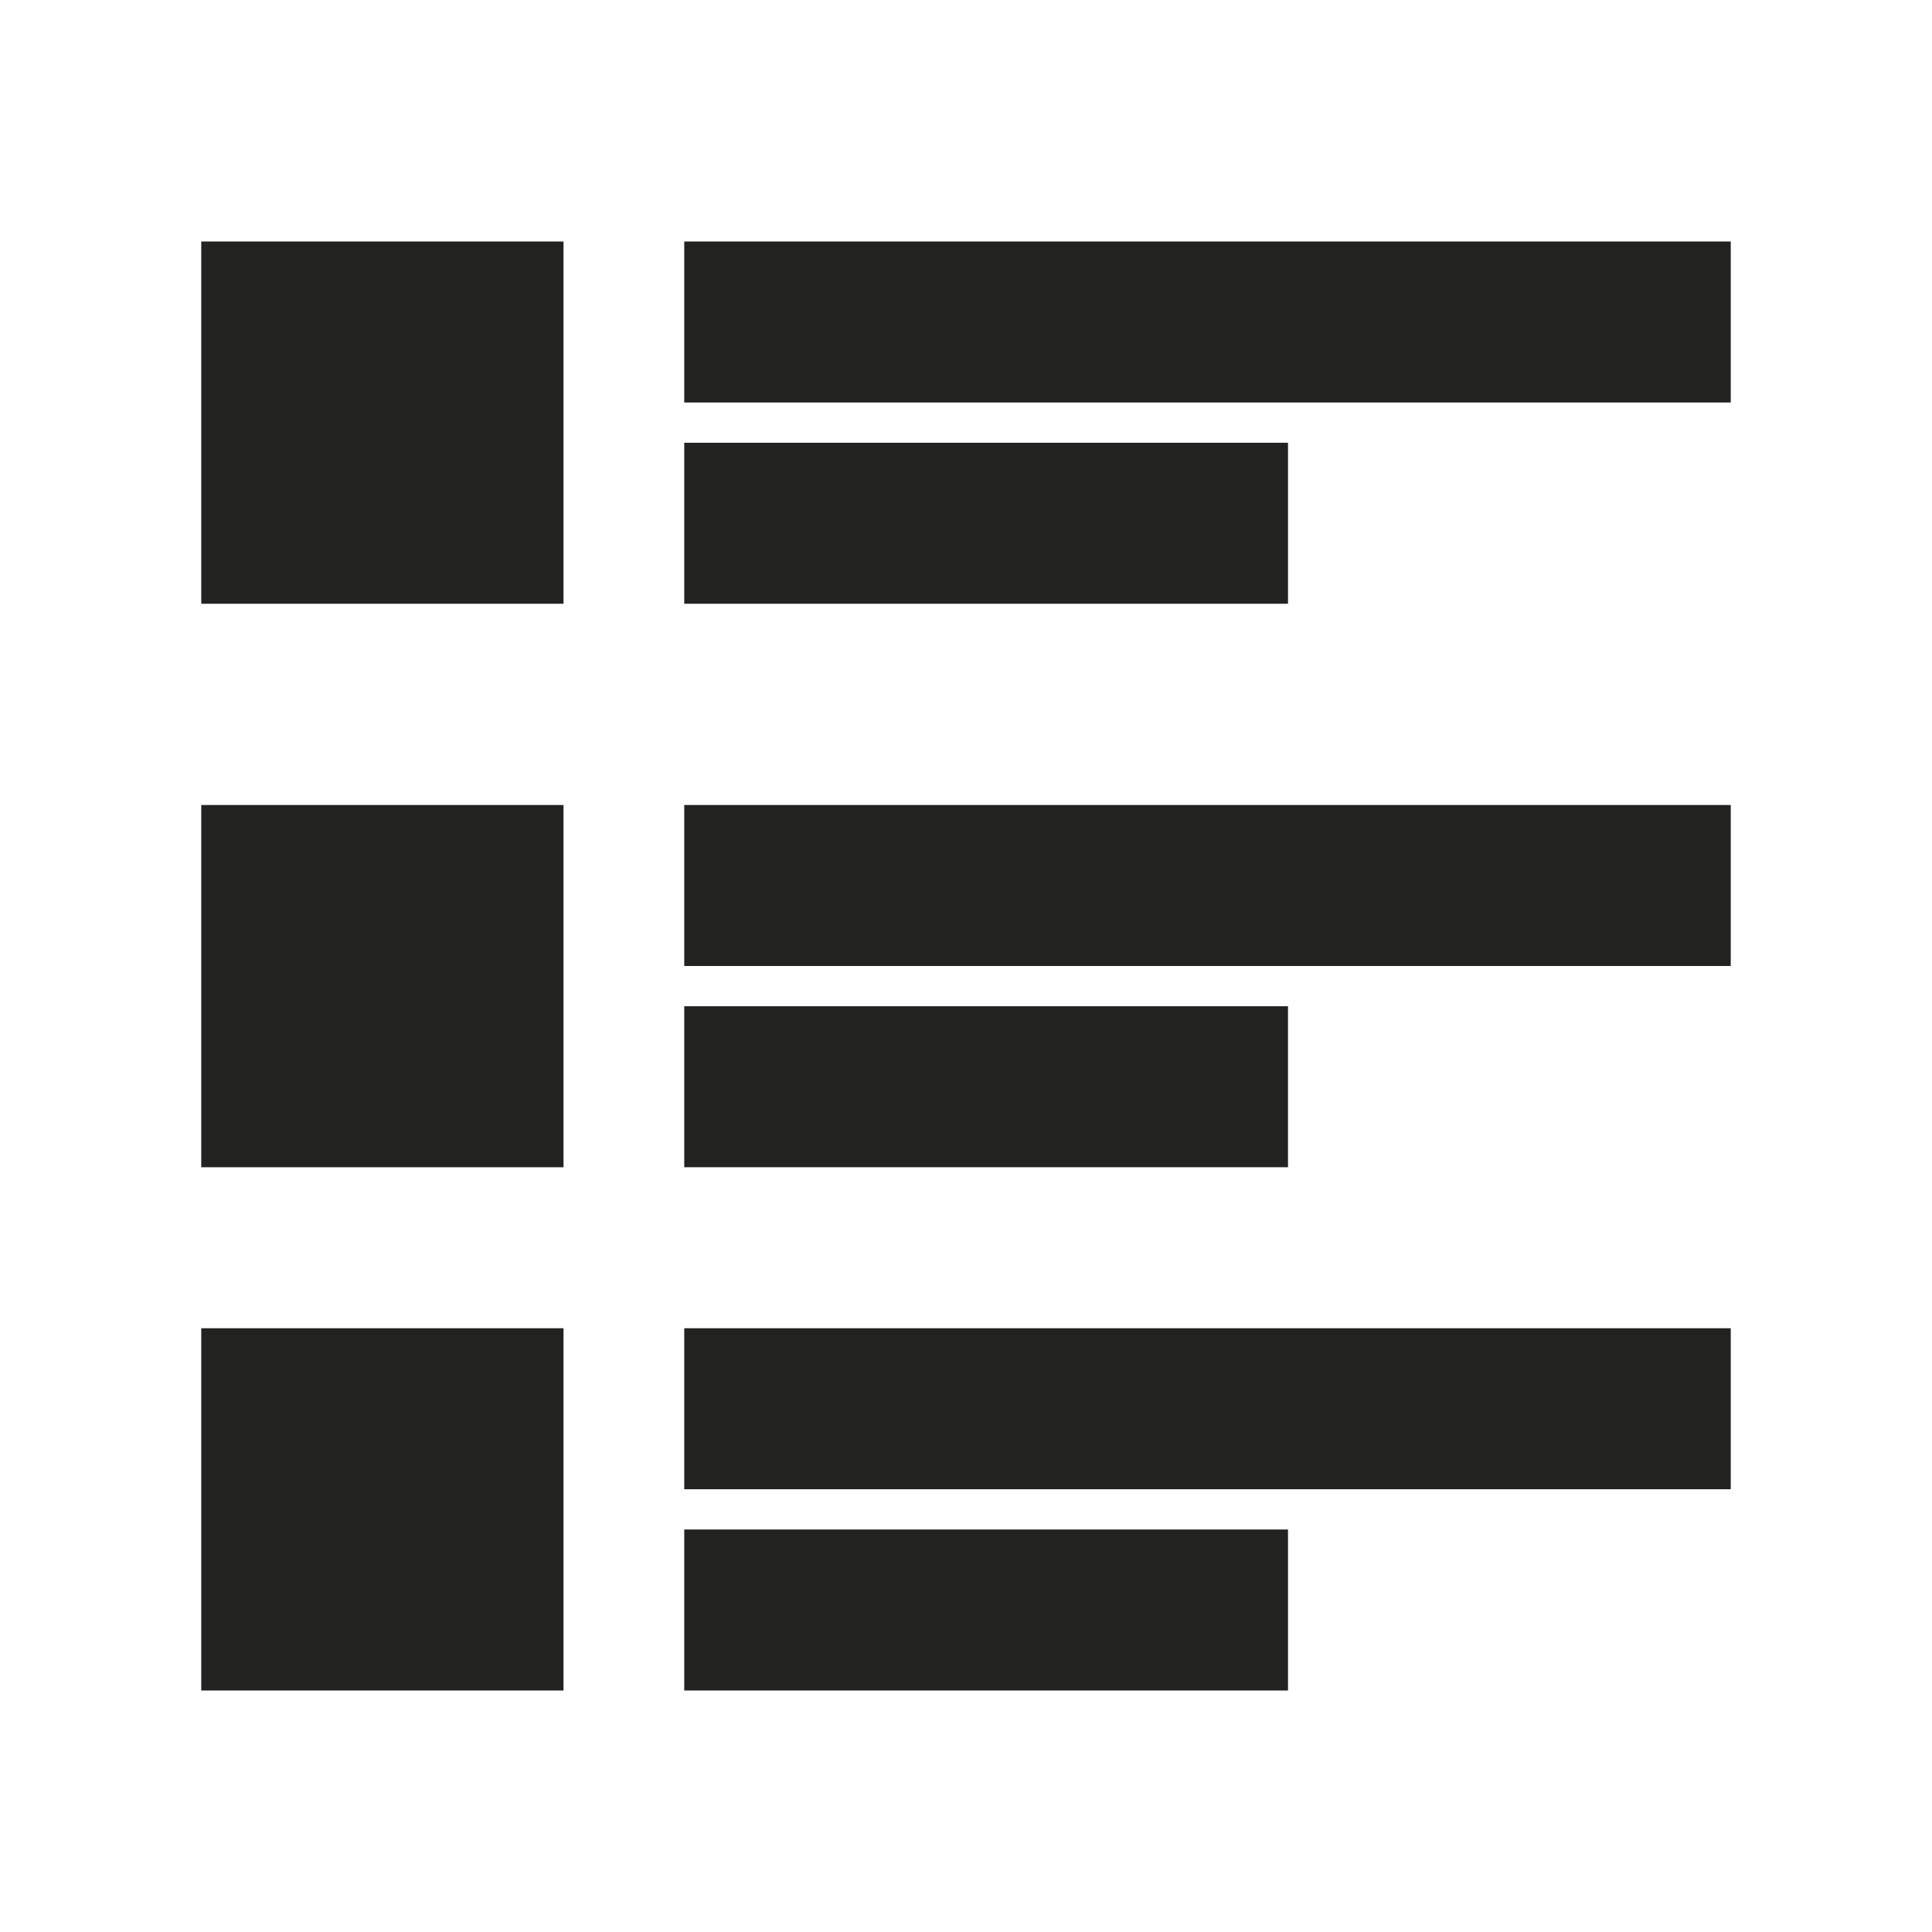 <svg xmlns="http://www.w3.org/2000/svg" viewBox="0 0 48 48">
  <title>view-list</title>
  <g id="layout">
    <g>
      <path d="M17,6H43v4H17Z" fill="#222221" fill-rule="evenodd"/>
      <path d="M17,11H32v4H17Z" fill="#222221" fill-rule="evenodd"/>
      <path d="M17,20H43v4H17Z" fill="#222221" fill-rule="evenodd"/>
      <path d="M17,25H32v4H17Z" fill="#222221" fill-rule="evenodd"/>
      <path d="M17,33H43v4H17Z" fill="#222221" fill-rule="evenodd"/>
      <path d="M17,38H32v4H17Z" fill="#222221" fill-rule="evenodd"/>
      <path d="M5,33h9v9H5Z" fill="#222221" fill-rule="evenodd"/>
      <path d="M5,20h9v9H5Z" fill="#222221" fill-rule="evenodd"/>
      <path d="M5,6h9v9H5Z" fill="#222221" fill-rule="evenodd"/>
    </g>
  </g>
</svg>
